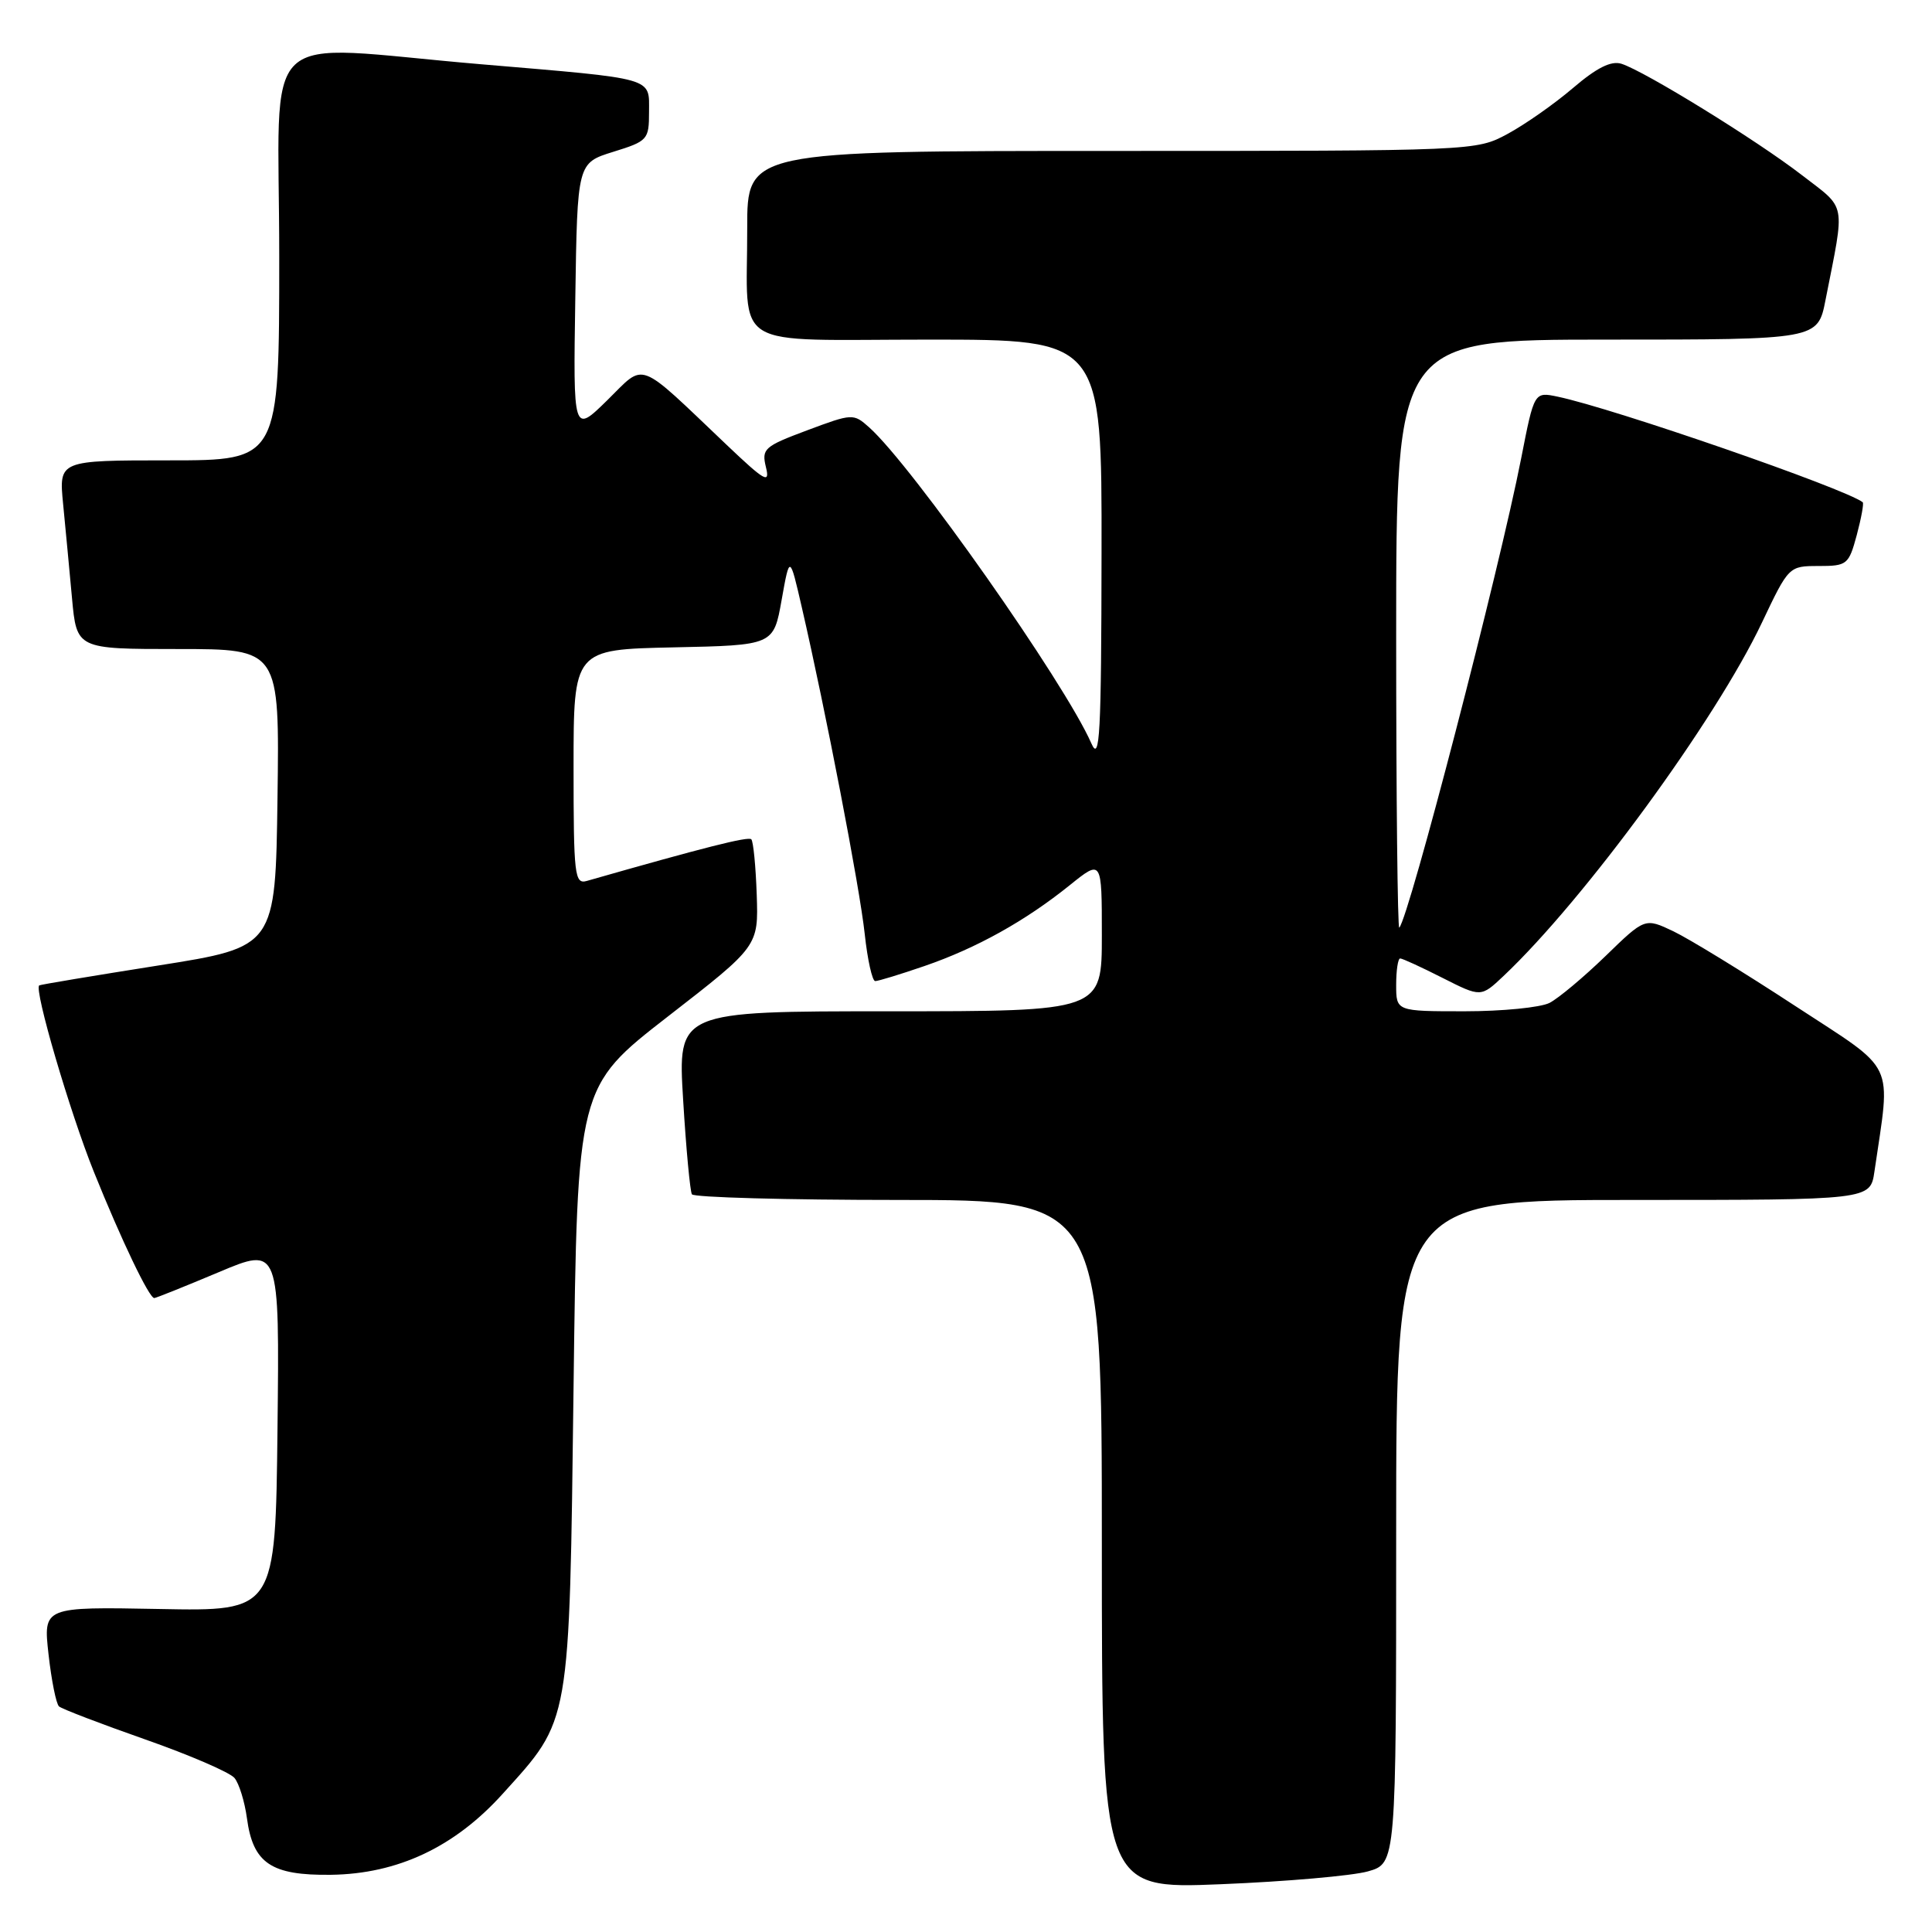 <?xml version="1.0" encoding="UTF-8" standalone="no"?>
<!DOCTYPE svg PUBLIC "-//W3C//DTD SVG 1.1//EN" "http://www.w3.org/Graphics/SVG/1.1/DTD/svg11.dtd" >
<svg xmlns="http://www.w3.org/2000/svg" xmlns:xlink="http://www.w3.org/1999/xlink" version="1.1" viewBox="0 0 256 256">
 <g >
 <path fill="currentColor"
d=" M 181.25 247.97 C 185.00 246.91 185.00 246.91 185.00 202.95 C 185.00 159.00 185.00 159.00 216.41 159.00 C 247.82 159.00 247.82 159.00 248.37 155.25 C 250.55 140.28 251.46 142.18 237.82 133.26 C 231.04 128.82 223.80 124.39 221.73 123.40 C 217.96 121.61 217.96 121.61 212.73 126.69 C 209.85 129.48 206.52 132.27 205.32 132.89 C 204.11 133.50 199.05 134.00 194.07 134.00 C 185.00 134.00 185.00 134.00 185.00 130.50 C 185.00 128.57 185.24 127.00 185.53 127.00 C 185.83 127.00 188.35 128.16 191.15 129.58 C 196.23 132.15 196.23 132.15 199.22 129.33 C 209.95 119.20 227.34 95.42 233.46 82.51 C 237.01 75.03 237.04 75.00 240.97 75.00 C 244.75 75.00 244.97 74.82 246.03 70.90 C 246.63 68.64 246.99 66.69 246.82 66.55 C 244.44 64.72 213.84 54.12 206.40 52.56 C 203.29 51.91 203.29 51.91 201.57 60.70 C 198.67 75.53 186.70 121.61 185.41 122.92 C 185.19 123.15 185.00 105.71 185.00 84.17 C 185.00 45.00 185.00 45.00 212.93 45.00 C 240.86 45.00 240.86 45.00 241.89 39.75 C 244.50 26.51 244.75 27.82 238.73 23.18 C 232.77 18.58 217.93 9.43 214.85 8.45 C 213.48 8.02 211.58 8.97 208.42 11.67 C 205.95 13.78 202.05 16.51 199.75 17.75 C 195.59 19.99 195.46 20.00 147.29 20.00 C 99.00 20.00 99.00 20.00 99.01 30.25 C 99.04 46.64 96.36 45.00 123.12 45.00 C 146.00 45.00 146.00 45.00 145.96 73.25 C 145.93 97.45 145.73 101.07 144.61 98.50 C 141.10 90.48 120.87 61.71 115.16 56.62 C 113.09 54.77 112.94 54.78 106.95 57.02 C 101.25 59.15 100.90 59.47 101.49 61.90 C 102.05 64.16 101.36 63.77 96.31 58.97 C 84.23 47.49 85.59 48.00 80.46 53.04 C 75.95 57.46 75.95 57.46 76.23 39.53 C 76.50 21.60 76.50 21.60 81.25 20.12 C 85.83 18.70 86.00 18.51 86.00 14.84 C 86.00 10.19 87.05 10.49 63.70 8.51 C 33.64 5.96 37.00 2.75 37.00 34.00 C 37.00 61.00 37.00 61.00 22.40 61.00 C 7.80 61.00 7.80 61.00 8.36 66.75 C 8.67 69.91 9.20 75.54 9.54 79.25 C 10.16 86.00 10.16 86.00 23.60 86.00 C 37.04 86.00 37.04 86.00 36.77 105.74 C 36.50 125.48 36.50 125.48 21.00 127.93 C 12.47 129.28 5.36 130.46 5.20 130.57 C 4.47 131.05 9.26 147.38 12.44 155.28 C 16.09 164.35 19.76 172.00 20.44 172.00 C 20.66 172.00 24.49 170.46 28.94 168.59 C 37.04 165.17 37.04 165.17 36.77 189.34 C 36.50 213.50 36.50 213.50 21.12 213.20 C 5.73 212.91 5.73 212.91 6.43 219.20 C 6.82 222.67 7.44 225.77 7.82 226.11 C 8.19 226.44 13.33 228.41 19.23 230.48 C 25.13 232.55 30.46 234.85 31.07 235.59 C 31.68 236.32 32.42 238.72 32.72 240.92 C 33.52 246.90 35.92 248.52 43.86 248.42 C 52.69 248.30 60.24 244.75 66.60 237.70 C 75.65 227.69 75.43 228.96 76.00 183.75 C 76.50 144.01 76.50 144.01 88.50 134.69 C 100.50 125.38 100.50 125.38 100.27 118.54 C 100.14 114.78 99.82 111.49 99.55 111.21 C 99.14 110.81 93.35 112.27 77.75 116.73 C 76.14 117.19 76.00 116.01 76.00 101.65 C 76.00 86.06 76.00 86.06 89.25 85.78 C 102.50 85.50 102.50 85.50 103.57 79.50 C 104.64 73.50 104.64 73.50 106.25 80.50 C 109.41 94.20 113.92 117.60 114.58 123.75 C 114.95 127.19 115.58 130.00 115.97 130.00 C 116.37 130.00 119.31 129.10 122.51 128.00 C 129.40 125.63 135.88 122.02 141.75 117.29 C 146.00 113.87 146.00 113.87 146.00 123.93 C 146.00 134.00 146.00 134.00 117.90 134.00 C 89.80 134.00 89.80 134.00 90.52 145.75 C 90.91 152.21 91.44 157.84 91.68 158.25 C 91.92 158.66 104.24 159.00 119.06 159.00 C 146.00 159.00 146.00 159.00 146.00 204.66 C 146.00 250.31 146.00 250.31 161.75 249.67 C 170.41 249.32 179.19 248.55 181.25 247.97 Z "/>
</g>
</svg>
